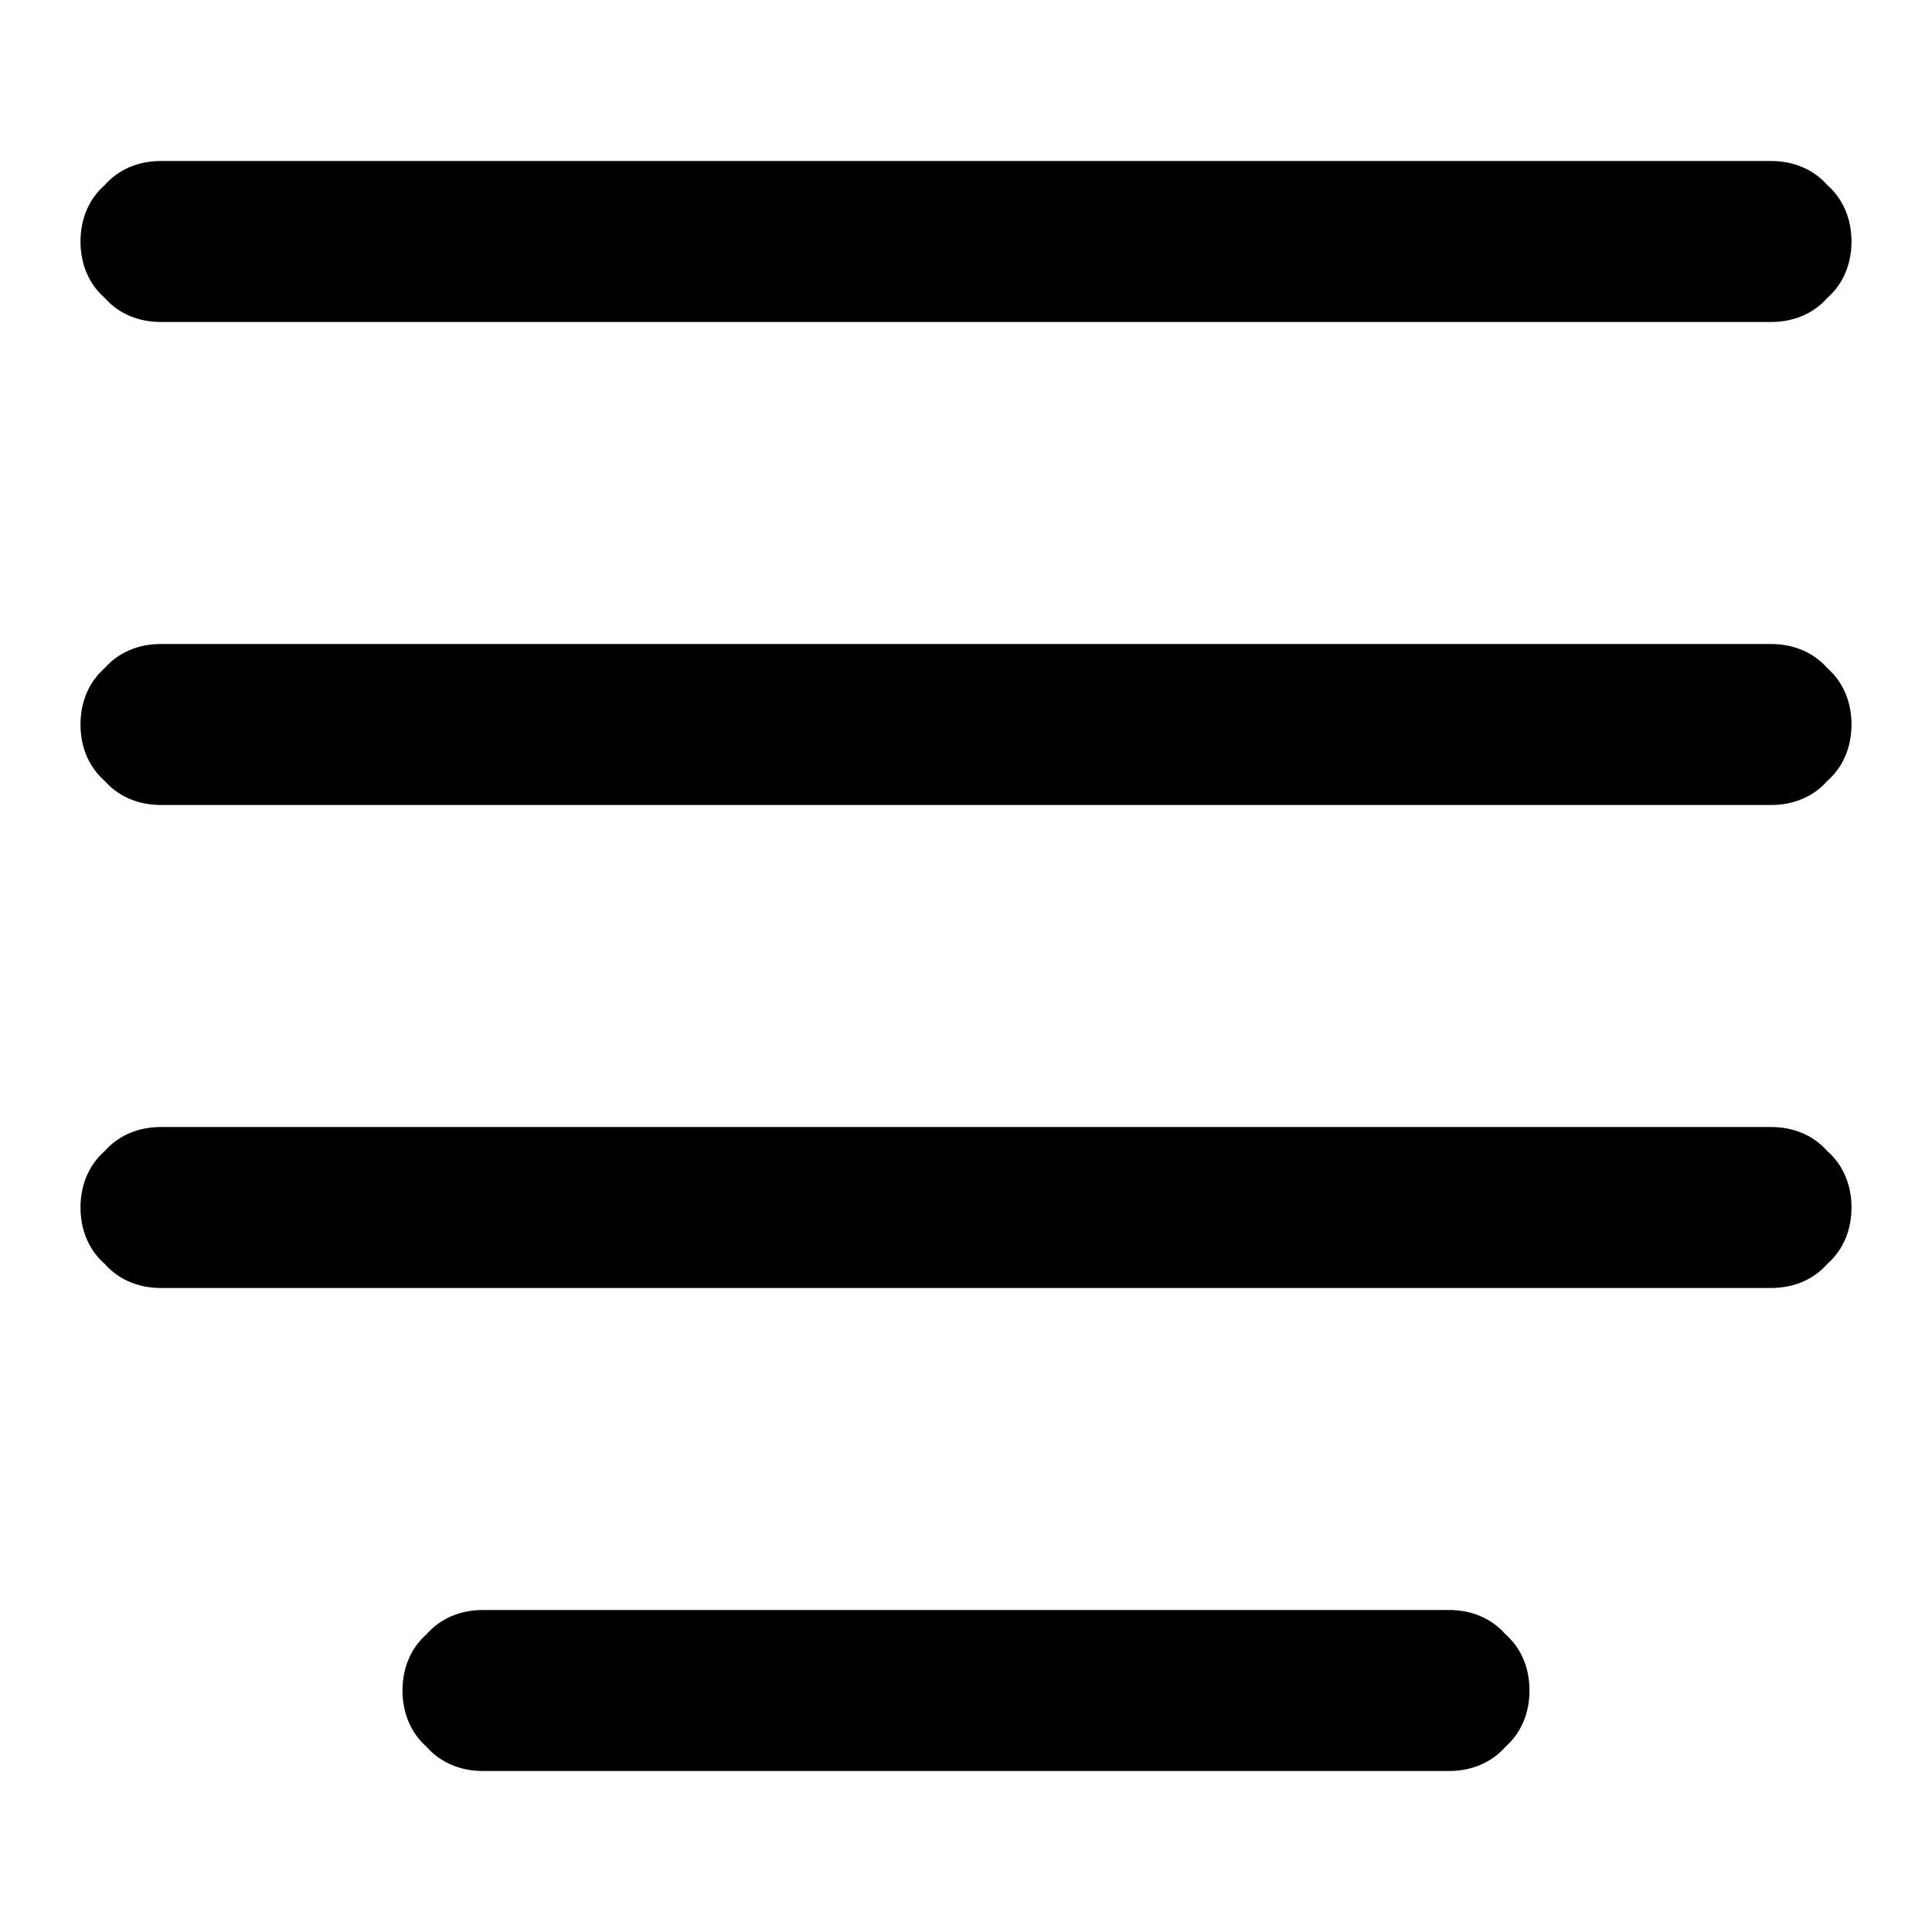 <svg xmlns="http://www.w3.org/2000/svg" width="96" height="96"><path d="M8 16c-1.1 0-2.1-.4-2.8-1.2C4.4 14.1 4 13.1 4 12c0-1.1.4-2.1 1.2-2.8C5.9 8.4 6.9 8 8 8h80c1.1 0 2.1.4 2.8 1.2.8.7 1.2 1.7 1.2 2.8 0 1.1-.4 2.1-1.2 2.8-.7.8-1.7 1.2-2.8 1.2H8zm0 48c-1.1 0-2.1-.4-2.8-1.2C4.4 62.1 4 61.1 4 60c0-1.1.4-2.1 1.2-2.8.7-.8 1.7-1.2 2.8-1.2h80c1.1 0 2.1.4 2.8 1.2.8.7 1.2 1.7 1.2 2.8 0 1.1-.4 2.1-1.2 2.8-.7.8-1.7 1.2-2.8 1.2H8zm0-24c-1.1 0-2.1-.4-2.8-1.2C4.4 38.1 4 37.1 4 36c0-1.1.4-2.1 1.2-2.8.7-.8 1.7-1.2 2.8-1.2h80c1.1 0 2.1.4 2.8 1.2.8.7 1.2 1.7 1.2 2.8 0 1.1-.4 2.1-1.2 2.8-.7.8-1.7 1.2-2.8 1.2H8zm16 48c-1.1 0-2.1-.4-2.8-1.2-.8-.7-1.2-1.7-1.2-2.8 0-1.1.4-2.1 1.2-2.8.7-.8 1.7-1.2 2.8-1.2h48c1.1 0 2.1.4 2.8 1.2.8.7 1.2 1.7 1.2 2.8 0 1.1-.4 2.1-1.2 2.8-.7.8-1.7 1.2-2.8 1.2H24z" fill-rule="evenodd"/></svg>